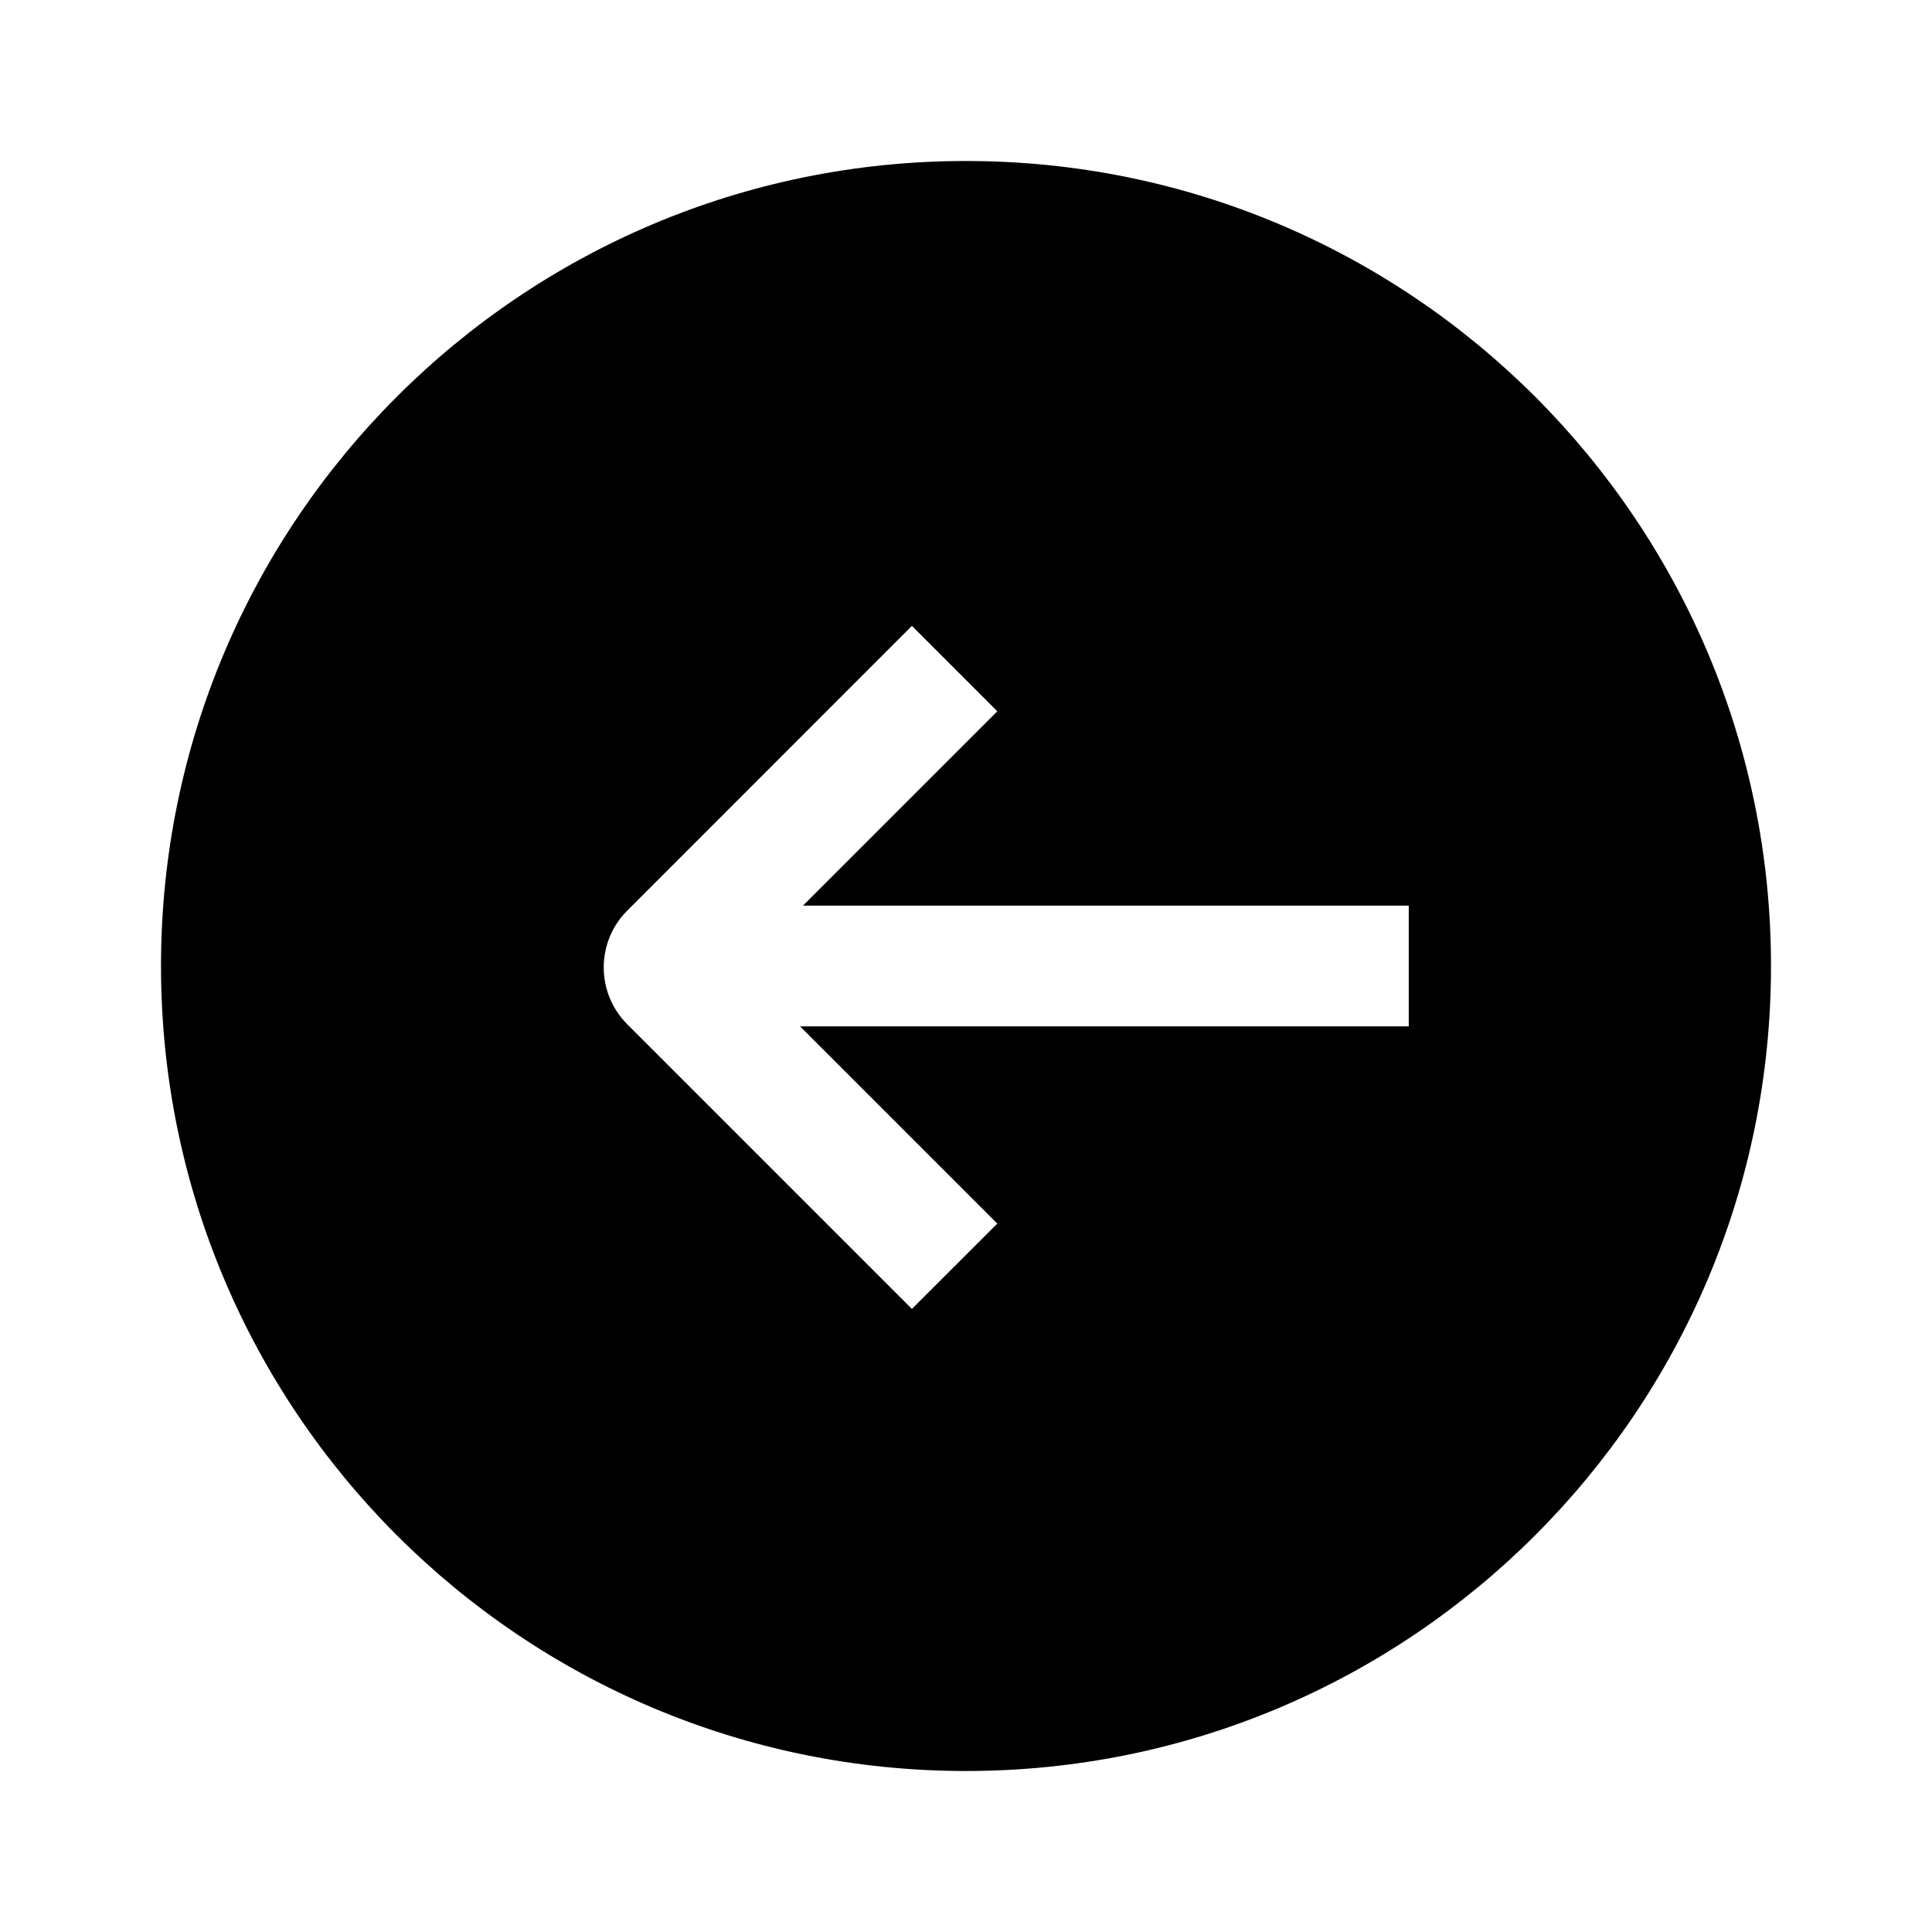 <?xml version="1.0" encoding="UTF-8"?>
<svg width="24px" height="24px" viewBox="0 0 24 24" version="1.1" xmlns="http://www.w3.org/2000/svg" xmlns:xlink="http://www.w3.org/1999/xlink">
    <!-- Generator: Sketch 52.2 (67145) - http://www.bohemiancoding.com/sketch -->
    <title>icons_filled_retract</title>
    <desc>Created with Sketch.</desc>
    <g id="icons_filled_retract" stroke="none" stroke-width="1" fill="none" fill-rule="evenodd">
        <path d="M12,22 C6.477,22 2,17.523 2,12 C2,6.477 6.477,2 12,2 C17.523,2 22,6.477 22,12 C22,17.523 17.523,22 12,22 Z M9.975,11.25 L12.389,8.836 L11.328,7.775 L7.793,11.311 C7.402,11.701 7.402,12.334 7.793,12.725 L11.328,16.26 L12.389,15.2 L9.939,12.75 L17.5,12.75 L17.5,11.25 L9.975,11.25 Z" id="Combined-Shape" fill="#000000" fill-rule="nonzero"></path>
    </g>
</svg>